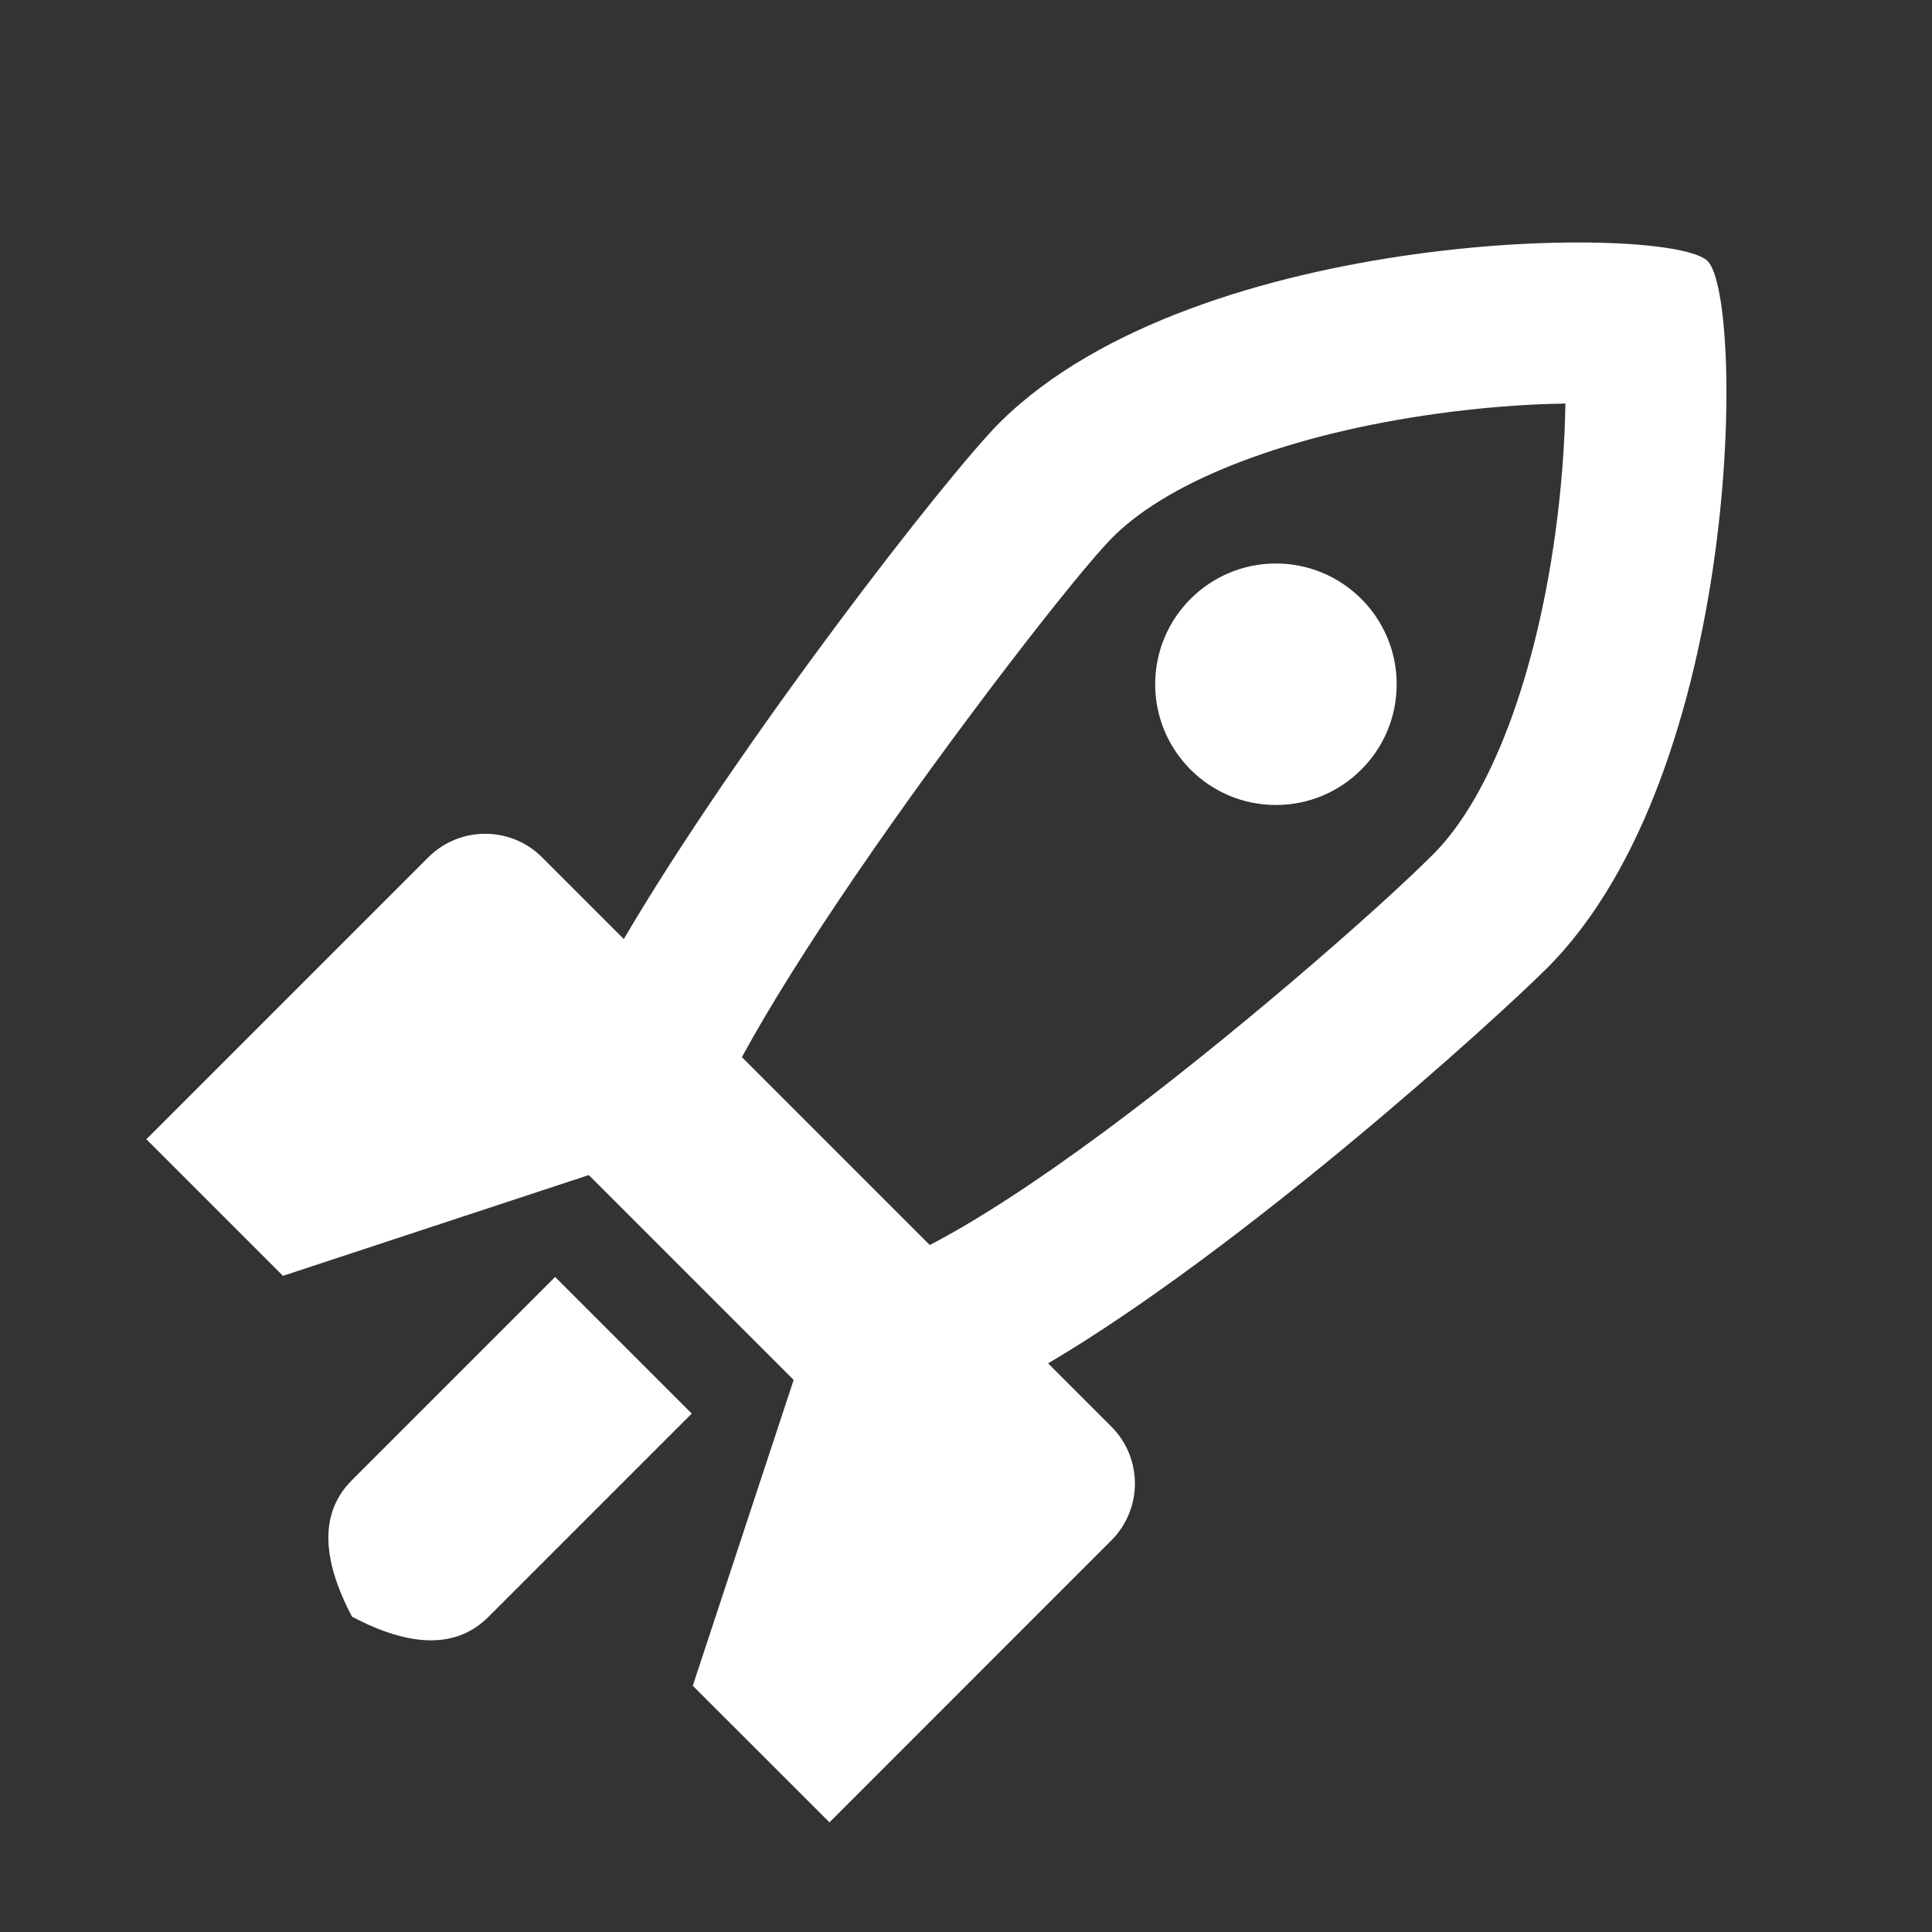<svg xmlns="http://www.w3.org/2000/svg" width="24" height="24" viewBox="0 0 24 24">
  <rect x="0" y="0" width="24" height="24" fill="#333333" stroke="none"/>
  <defs>
    <filter id="open-filter">
      <feColorMatrix
        color-interpolation-filters="sRGB"
        type="matrix"
        values="0.463 0 0 0 0
                0 0.059 0 0 0
                0 0 0.765 0 0
                0 0 0 1 0 "/>
     </filter>
   </defs>
  <path fill="#fff" fill-rule="evenodd" d="M13.671,19.27 L10.304,22.638 L8.606,20.941 L9.859,17.142 L7.314,14.597 L3.515,15.849 L1.818,14.152 L5.185,10.785 L5.32,10.65 C5.711,10.26 6.344,10.26 6.734,10.65 L7.749,11.665 C9.178,9.232 11.786,5.873 12.431,5.237 C14.885,2.817 20.75,2.78 21.213,3.243 C21.676,3.706 21.653,9.591 19.219,12.025 C18.579,12.665 15.449,15.503 13.02,16.936 L13.805,17.721 C14.196,18.112 14.196,18.745 13.805,19.136 L13.671,19.27 Z M11.55,15.466 C12.134,15.163 12.875,14.681 13.713,14.061 C15.218,12.949 17.059,11.357 17.805,10.611 C18.519,9.897 19.075,8.41 19.321,6.622 C19.398,6.062 19.439,5.504 19.446,5.013 C18.957,5.02 18.402,5.062 17.844,5.14 C16.055,5.388 14.561,5.945 13.835,6.661 C13.393,7.097 11.806,9.149 10.63,10.873 C10.037,11.741 9.551,12.516 9.216,13.132 L9.421,13.337 L11.55,15.466 Z M6.896,15.863 L8.593,17.56 C7.299,18.854 6.457,19.696 6.068,20.085 C5.678,20.475 5.113,20.474 4.373,20.083 C3.982,19.343 3.981,18.778 4.371,18.388 C4.76,17.999 5.602,17.157 6.896,15.863 Z M15.85,10 C15.022,10 14.35,9.328 14.35,8.5 C14.35,7.672 15.022,7 15.85,7 C16.678,7 17.35,7.672 17.35,8.5 C17.35,9.328 16.678,10 15.85,10 Z"/>
</svg>
